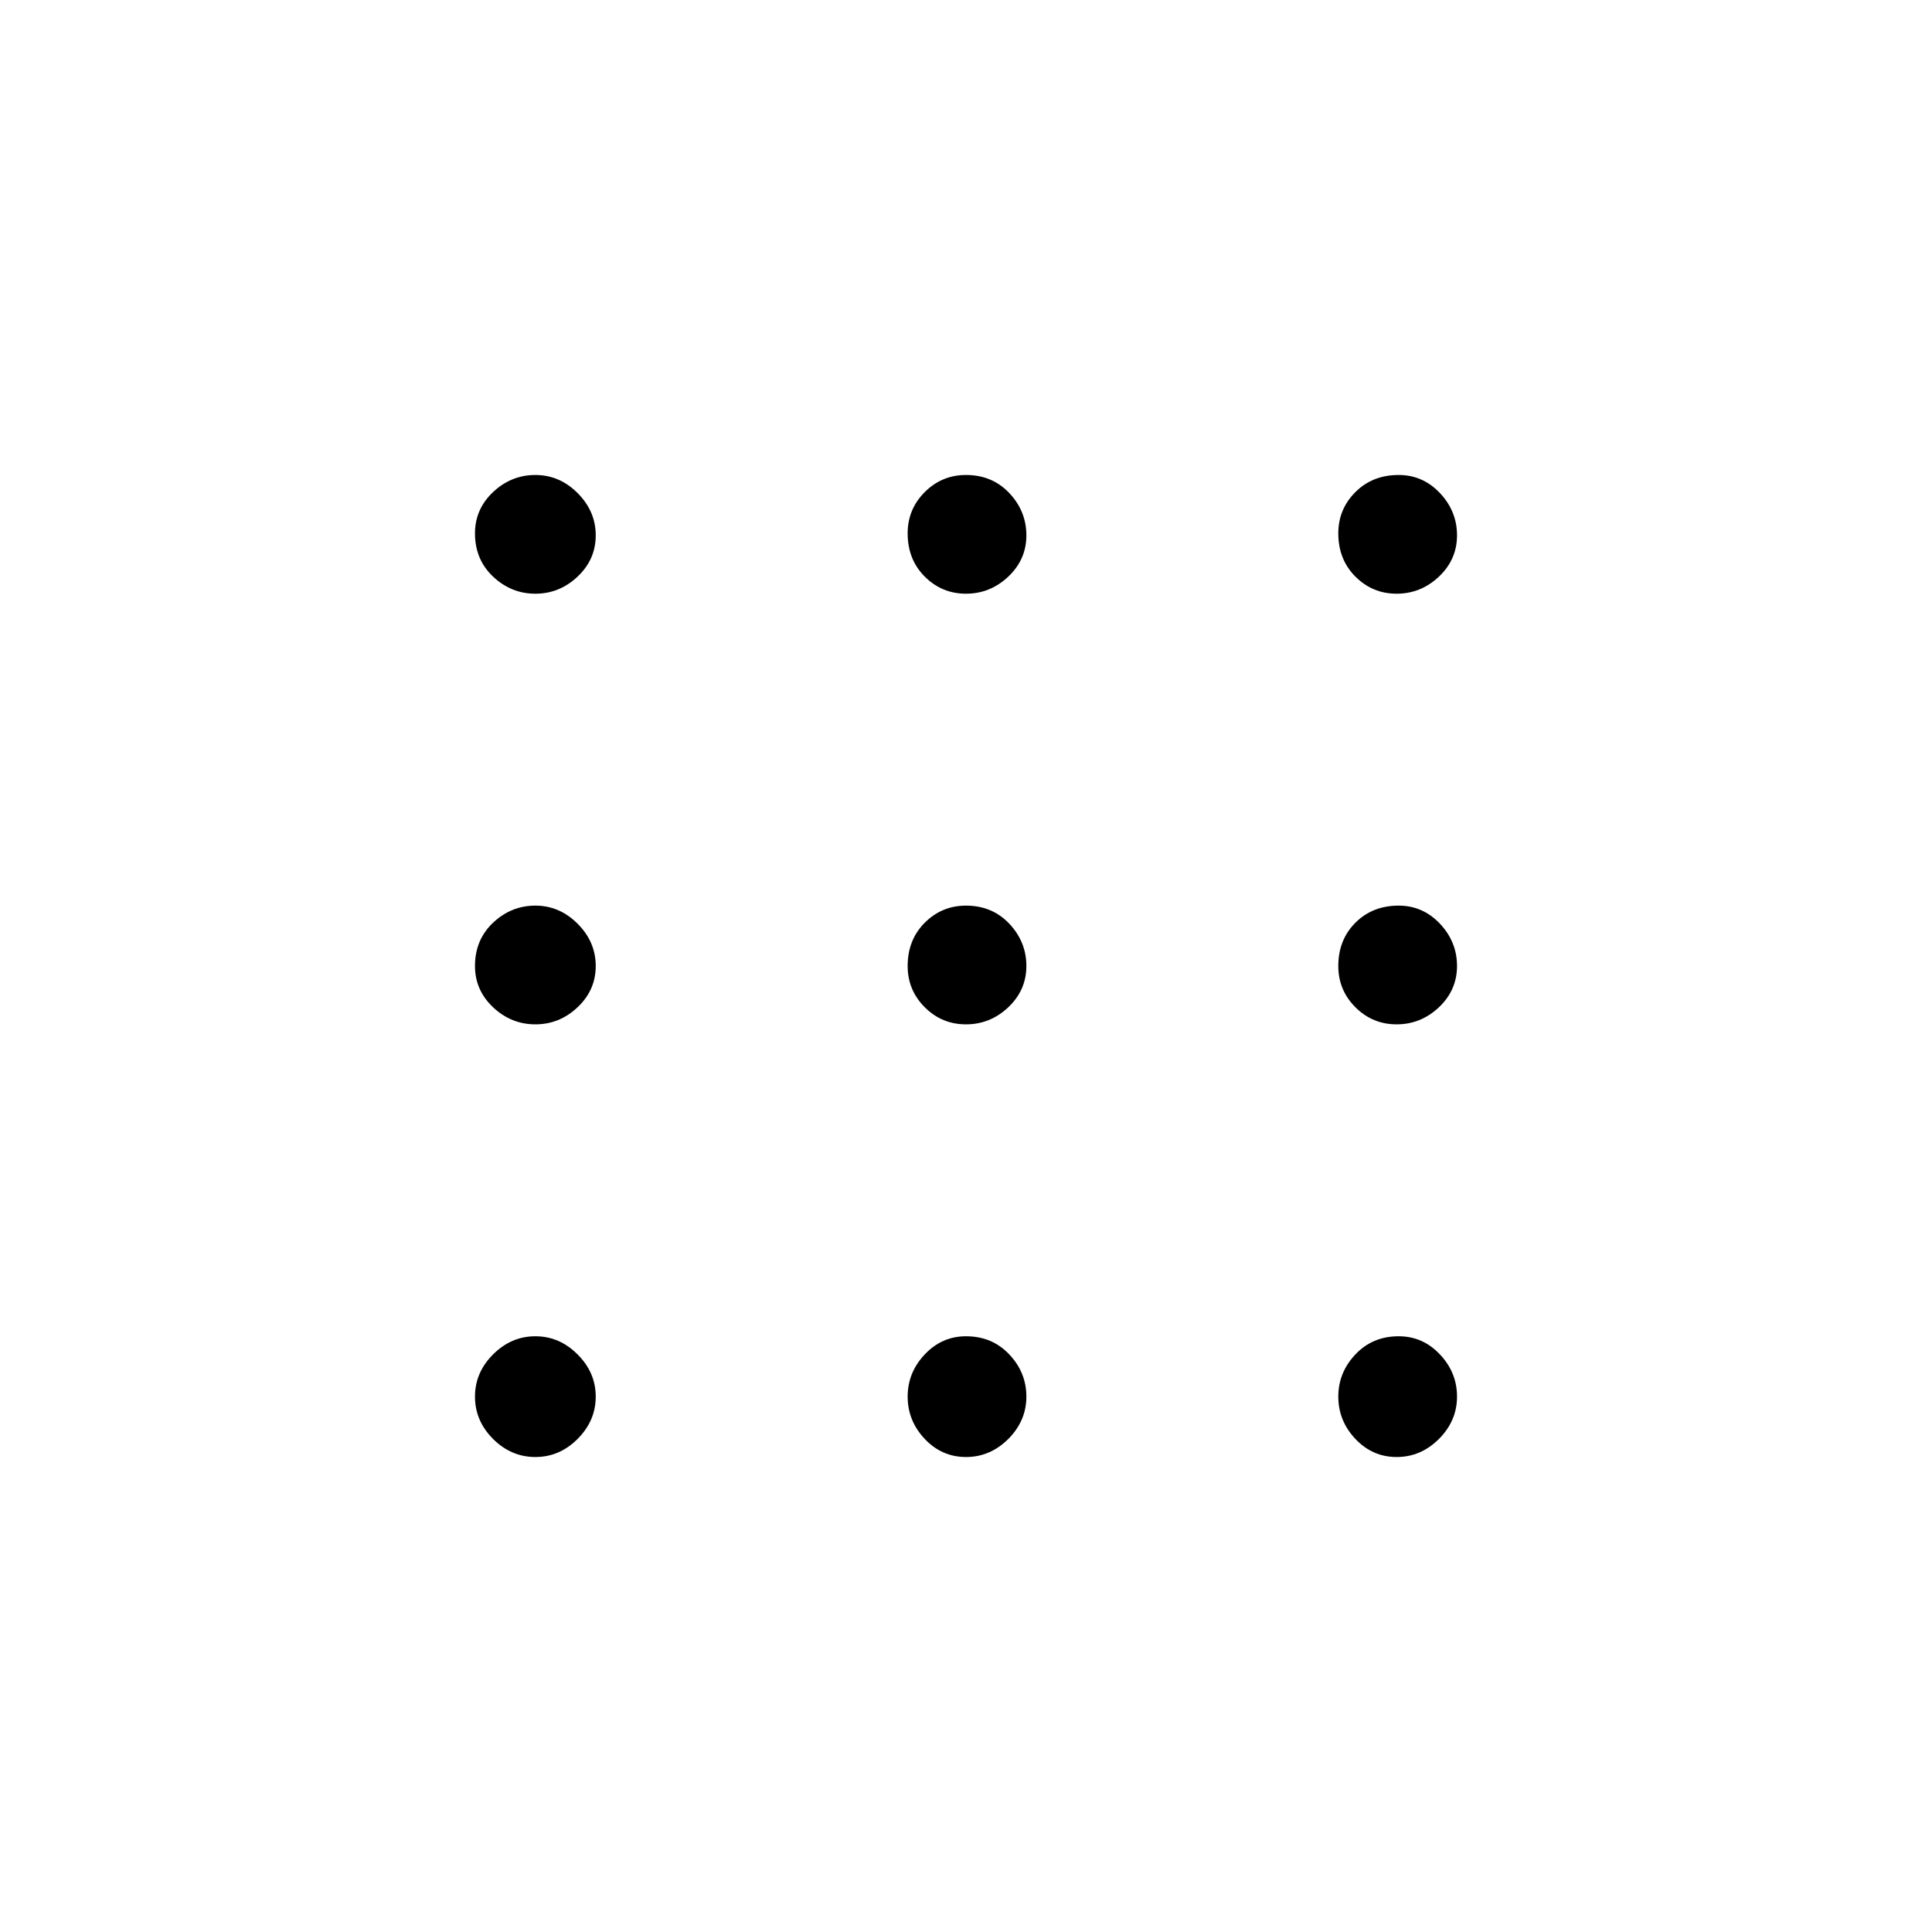 <svg xmlns="http://www.w3.org/2000/svg" height="20" width="20"><path d="M5.542 15.083q-.25 0-.438-.187-.187-.188-.187-.438t.187-.437q.188-.188.438-.188t.437.188q.188.187.188.437t-.188.438q-.187.187-.437.187Zm4.458 0q-.25 0-.427-.187-.177-.188-.177-.438t.177-.437q.177-.188.427-.188.271 0 .448.188.177.187.177.437t-.187.438q-.188.187-.438.187Zm4.458 0q-.25 0-.427-.187-.177-.188-.177-.438t.177-.437q.177-.188.448-.188.25 0 .427.188.177.187.177.437t-.187.438q-.188.187-.438.187Zm-8.916-4.479q-.25 0-.438-.177-.187-.177-.187-.427 0-.271.187-.448.188-.177.438-.177t.437.187q.188.188.188.438t-.188.427q-.187.177-.437.177Zm4.458 0q-.25 0-.427-.177T9.396 10q0-.271.177-.448T10 9.375q.271 0 .448.187.177.188.177.438t-.187.427q-.188.177-.438.177Zm4.458 0q-.25 0-.427-.177T13.854 10q0-.271.177-.448t.448-.177q.25 0 .427.187.177.188.177.438t-.187.427q-.188.177-.438.177ZM5.542 6.146q-.25 0-.438-.177-.187-.177-.187-.448 0-.25.187-.427.188-.177.438-.177t.437.187q.188.188.188.438t-.188.427q-.187.177-.437.177Zm4.458 0q-.25 0-.427-.177t-.177-.448q0-.25.177-.427T10 4.917q.271 0 .448.187.177.188.177.438t-.187.427q-.188.177-.438.177Zm4.458 0q-.25 0-.427-.177t-.177-.448q0-.25.177-.427t.448-.177q.25 0 .427.187.177.188.177.438t-.187.427q-.188.177-.438.177Z"/></svg>
